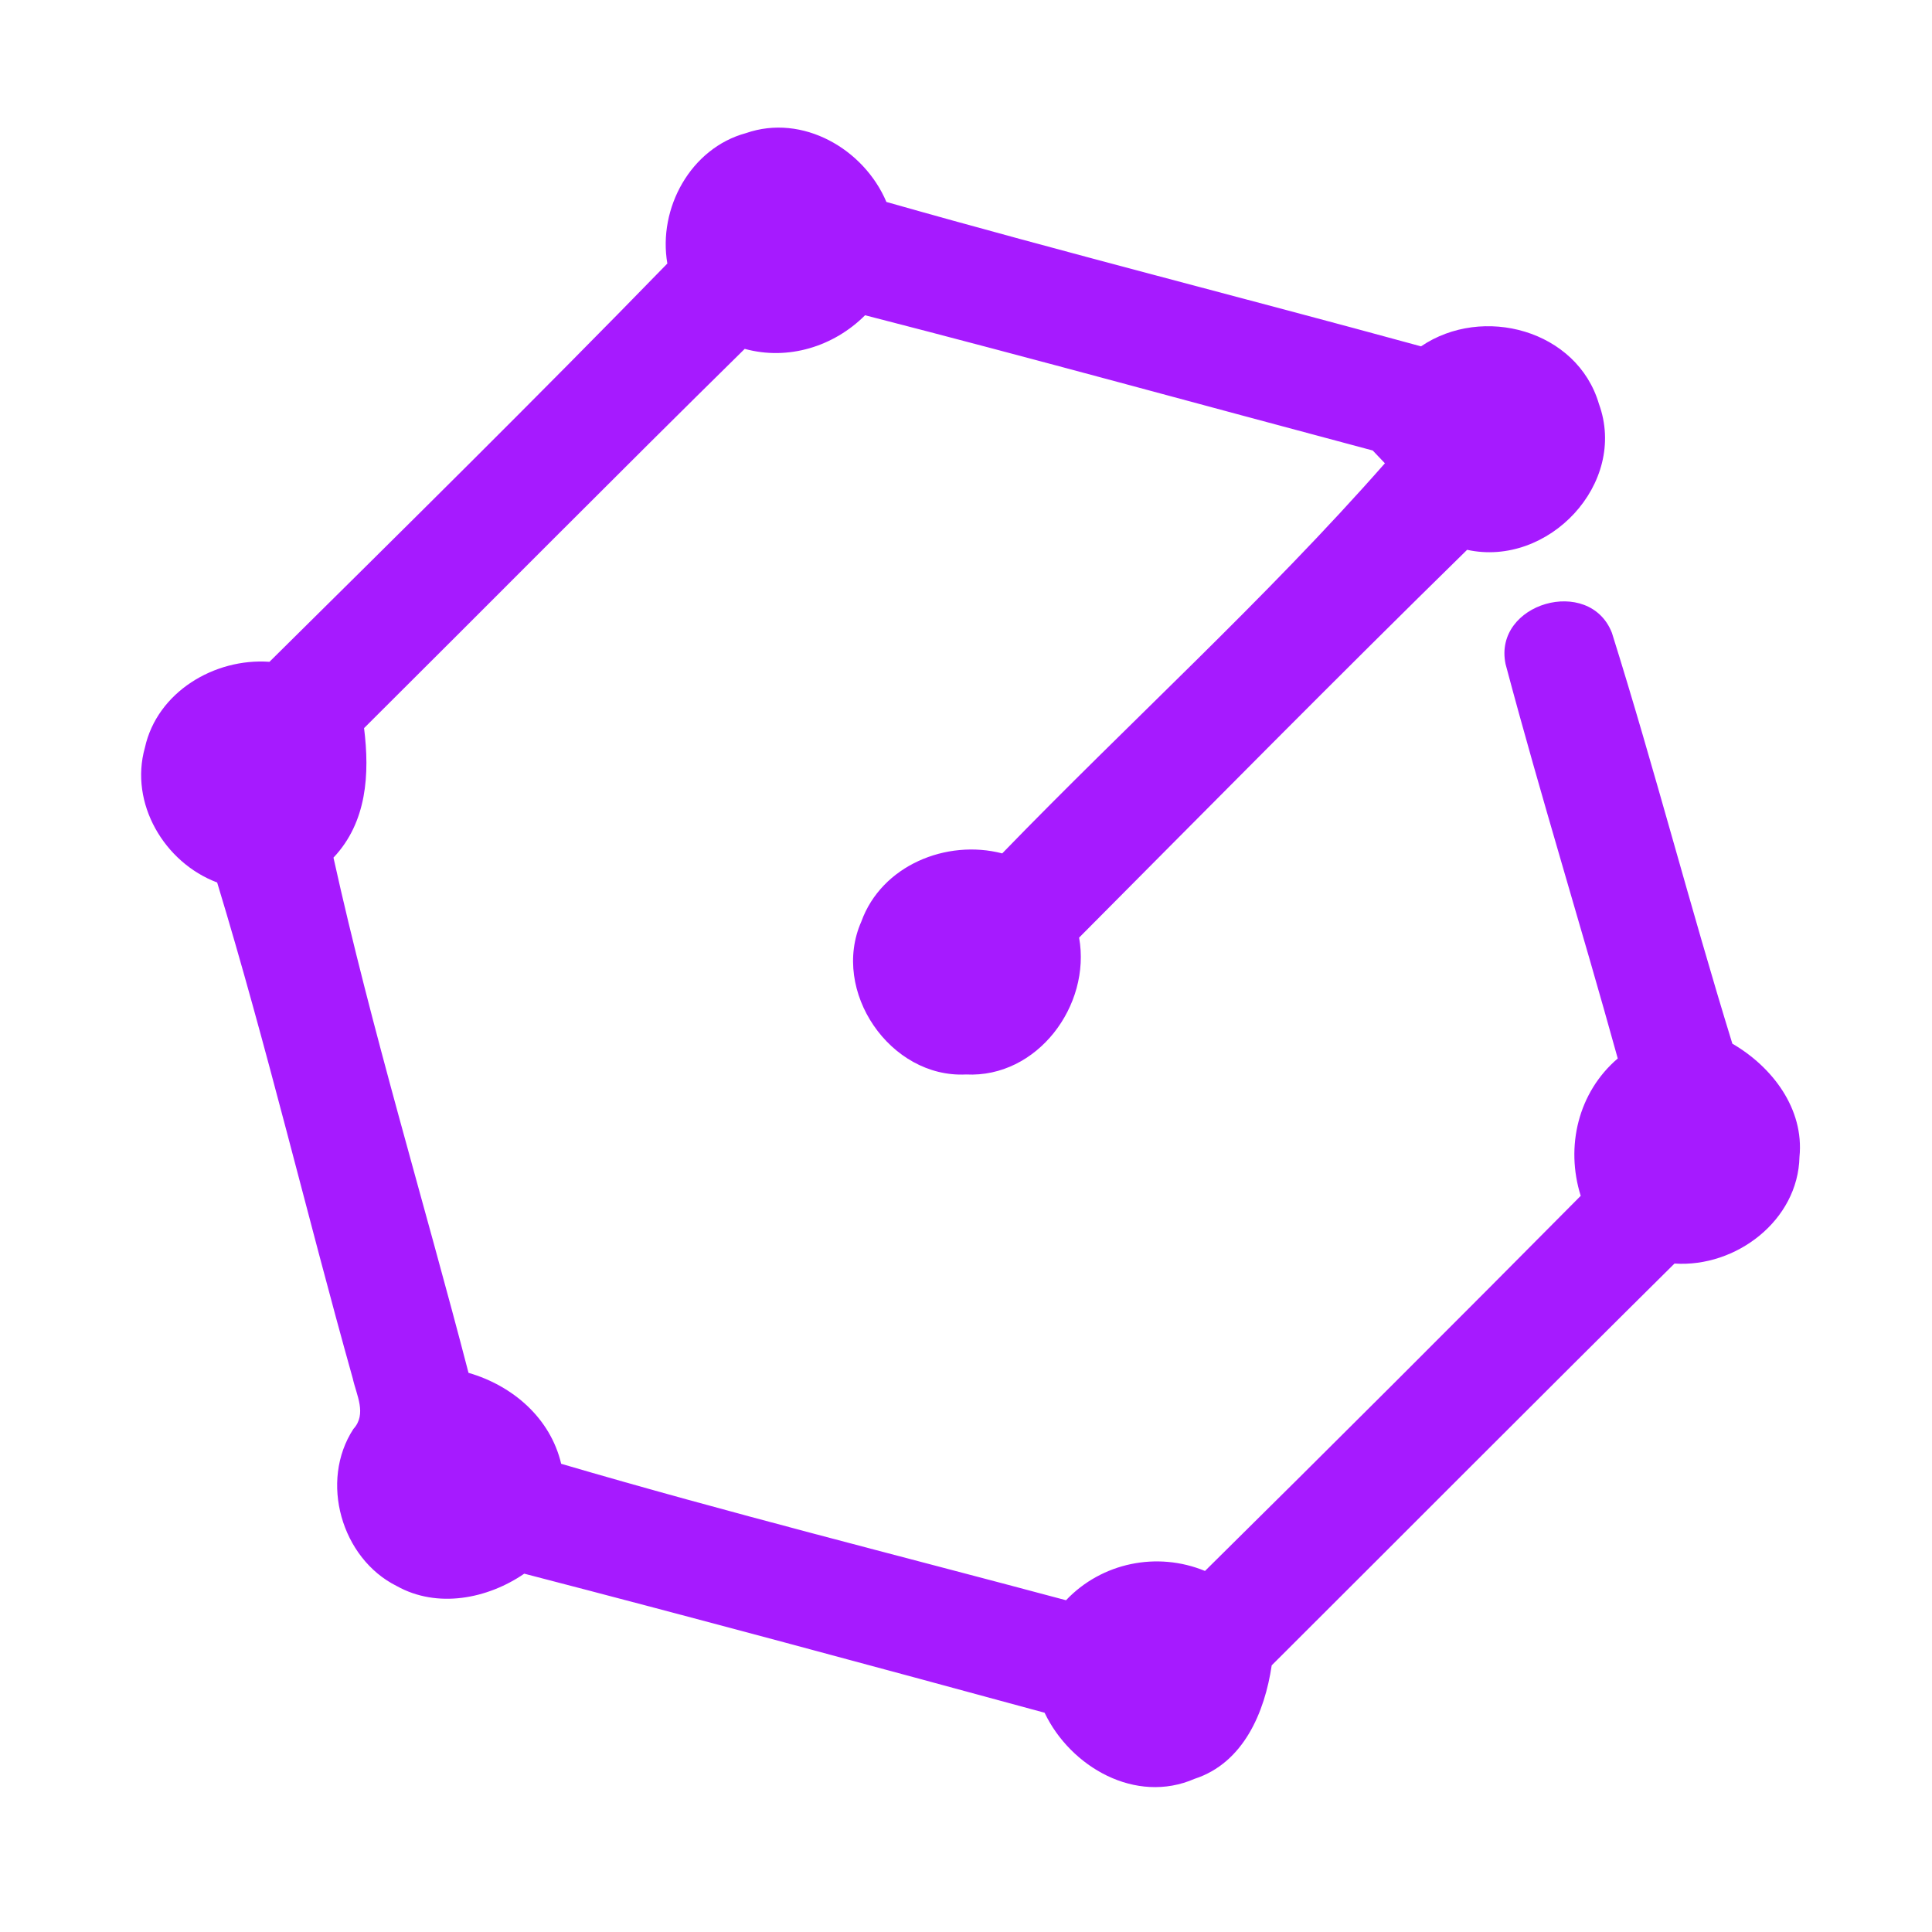 <?xml version="1.0" encoding="UTF-8" ?>
<!DOCTYPE svg PUBLIC "-//W3C//DTD SVG 1.1//EN" "http://www.w3.org/Graphics/SVG/1.1/DTD/svg11.dtd">
<svg width="192pt" height="192pt" viewBox="0 0 192 192" version="1.1" xmlns="http://www.w3.org/2000/svg">
<g id="#a61affff">
<path fill="#a61aff" opacity="1.00" d=" M 66.32 26.19 C 65.37 20.70 68.64 14.72 74.13 13.23 C 79.75 11.27 85.86 14.80 88.09 20.07 C 105.73 25.08 123.53 29.58 141.22 34.42 C 147.34 30.26 156.74 32.79 158.90 40.14 C 161.79 48.06 153.86 56.41 145.80 54.64 C 132.83 67.35 120.05 80.30 107.24 93.18 C 108.45 99.93 103.08 107.14 96.00 106.78 C 88.45 107.16 82.54 98.48 85.60 91.58 C 87.61 86.01 94.06 83.37 99.60 84.81 C 112.18 71.82 125.73 59.58 137.63 46.04 C 137.33 45.72 136.72 45.09 136.42 44.77 C 119.60 40.29 102.82 35.66 85.97 31.33 C 82.85 34.45 78.31 35.85 74.01 34.67 C 61.32 47.15 48.80 59.81 36.18 72.36 C 36.75 76.91 36.47 81.71 33.14 85.23 C 36.94 102.40 42.13 119.37 46.56 136.43 C 50.94 137.70 54.69 140.91 55.77 145.47 C 72.37 150.34 89.21 154.55 105.94 159.03 C 109.48 155.29 115.00 154.16 119.75 156.12 C 132.26 143.76 144.71 131.33 157.09 118.84 C 155.55 113.94 156.84 108.55 160.77 105.19 C 157.15 92.10 153.11 79.11 149.62 65.99 C 148.37 59.93 157.96 57.18 160.19 62.89 C 164.43 76.41 167.98 90.17 172.16 103.72 C 176.11 106.01 179.31 110.18 178.83 114.97 C 178.69 121.30 172.51 125.98 166.41 125.57 C 153.02 138.83 139.73 152.19 126.38 165.50 C 125.69 170.16 123.58 175.20 118.71 176.78 C 112.86 179.33 106.39 175.61 103.81 170.21 C 86.60 165.53 69.36 160.87 52.10 156.39 C 48.44 158.90 43.46 159.87 39.43 157.62 C 33.92 154.88 31.73 147.20 35.12 142.01 C 36.48 140.52 35.42 138.64 35.06 137.00 C 30.46 120.60 26.53 103.98 21.58 87.70 C 16.33 85.73 12.84 79.82 14.40 74.30 C 15.62 68.77 21.32 65.38 26.78 65.77 C 40.03 52.65 53.33 39.54 66.32 26.19 Z" />
</g>
</svg>
